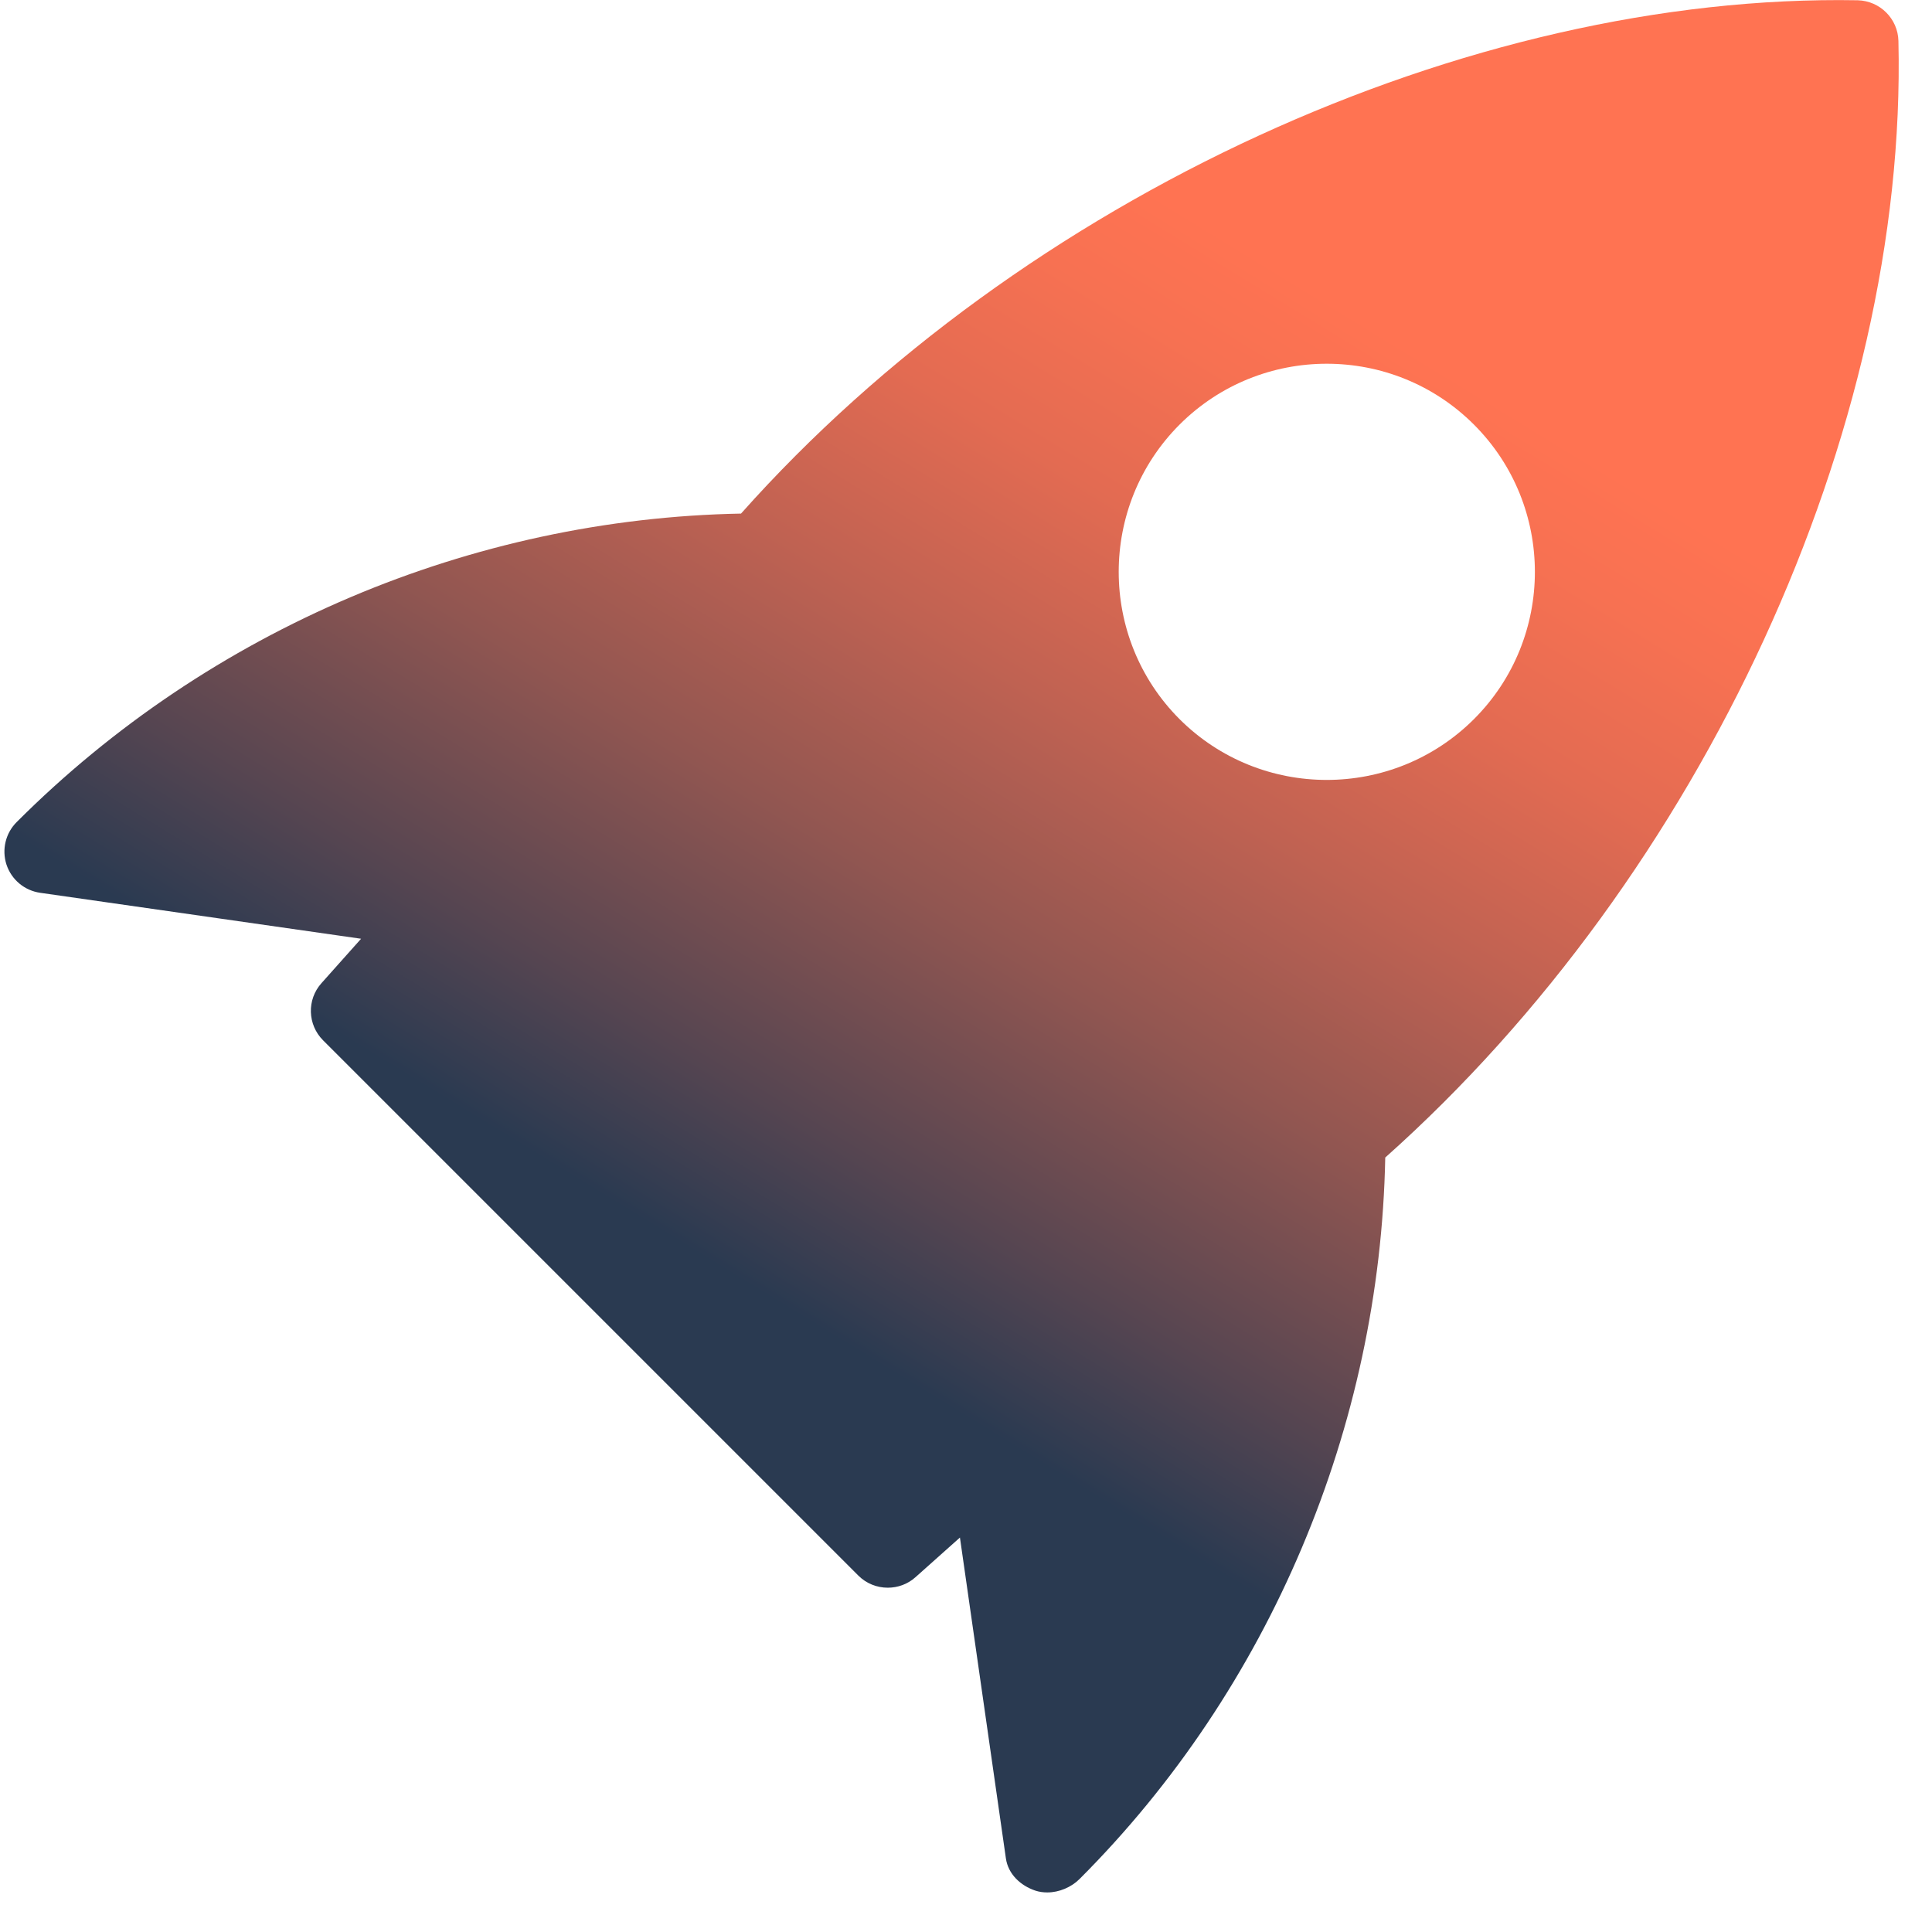 <svg width="29" height="29" viewBox="0 0 29 29" fill="none" xmlns="http://www.w3.org/2000/svg">
<path d="M27.885 0.004C22.029 -0.101 15.35 2.96 11.123 7.709C7.082 7.785 3.149 9.441 0.252 12.338C0.084 12.504 0.024 12.752 0.097 12.977C0.172 13.204 0.367 13.367 0.602 13.401L5.42 14.091L4.825 14.758C4.604 15.005 4.615 15.381 4.85 15.616L12.884 23.65C13.005 23.771 13.165 23.832 13.326 23.832C13.475 23.832 13.624 23.78 13.742 23.674L14.409 23.079L15.099 27.896C15.133 28.131 15.318 28.304 15.541 28.379C15.599 28.398 15.659 28.406 15.72 28.406C15.898 28.406 16.079 28.329 16.204 28.205C19.06 25.349 20.716 21.415 20.793 17.375C25.546 13.139 28.633 6.463 28.496 0.614C28.488 0.281 28.219 0.013 27.885 0.004ZM22.125 10.794C21.516 11.402 20.716 11.707 19.915 11.707C19.114 11.707 18.314 11.402 17.705 10.794C16.488 9.575 16.488 7.593 17.705 6.374C18.924 5.155 20.906 5.155 22.125 6.374C23.344 7.593 23.344 9.576 22.125 10.794Z" fill="url(#paint0_linear_375_83549)"/>
<defs>
<linearGradient id="paint0_linear_375_83549" x1="11.415" y1="19.388" x2="20.372" y2="4.737" gradientUnits="userSpaceOnUse">
<stop stop-color="#2A3A51"/>
<stop offset="0.145" stop-color="#554551"/>
<stop offset="0.368" stop-color="#915651"/>
<stop offset="0.574" stop-color="#C06252"/>
<stop offset="0.754" stop-color="#E36B52"/>
<stop offset="0.902" stop-color="#F77152"/>
<stop offset="1" stop-color="#FF7352"/>
</linearGradient>
</defs>
</svg>
